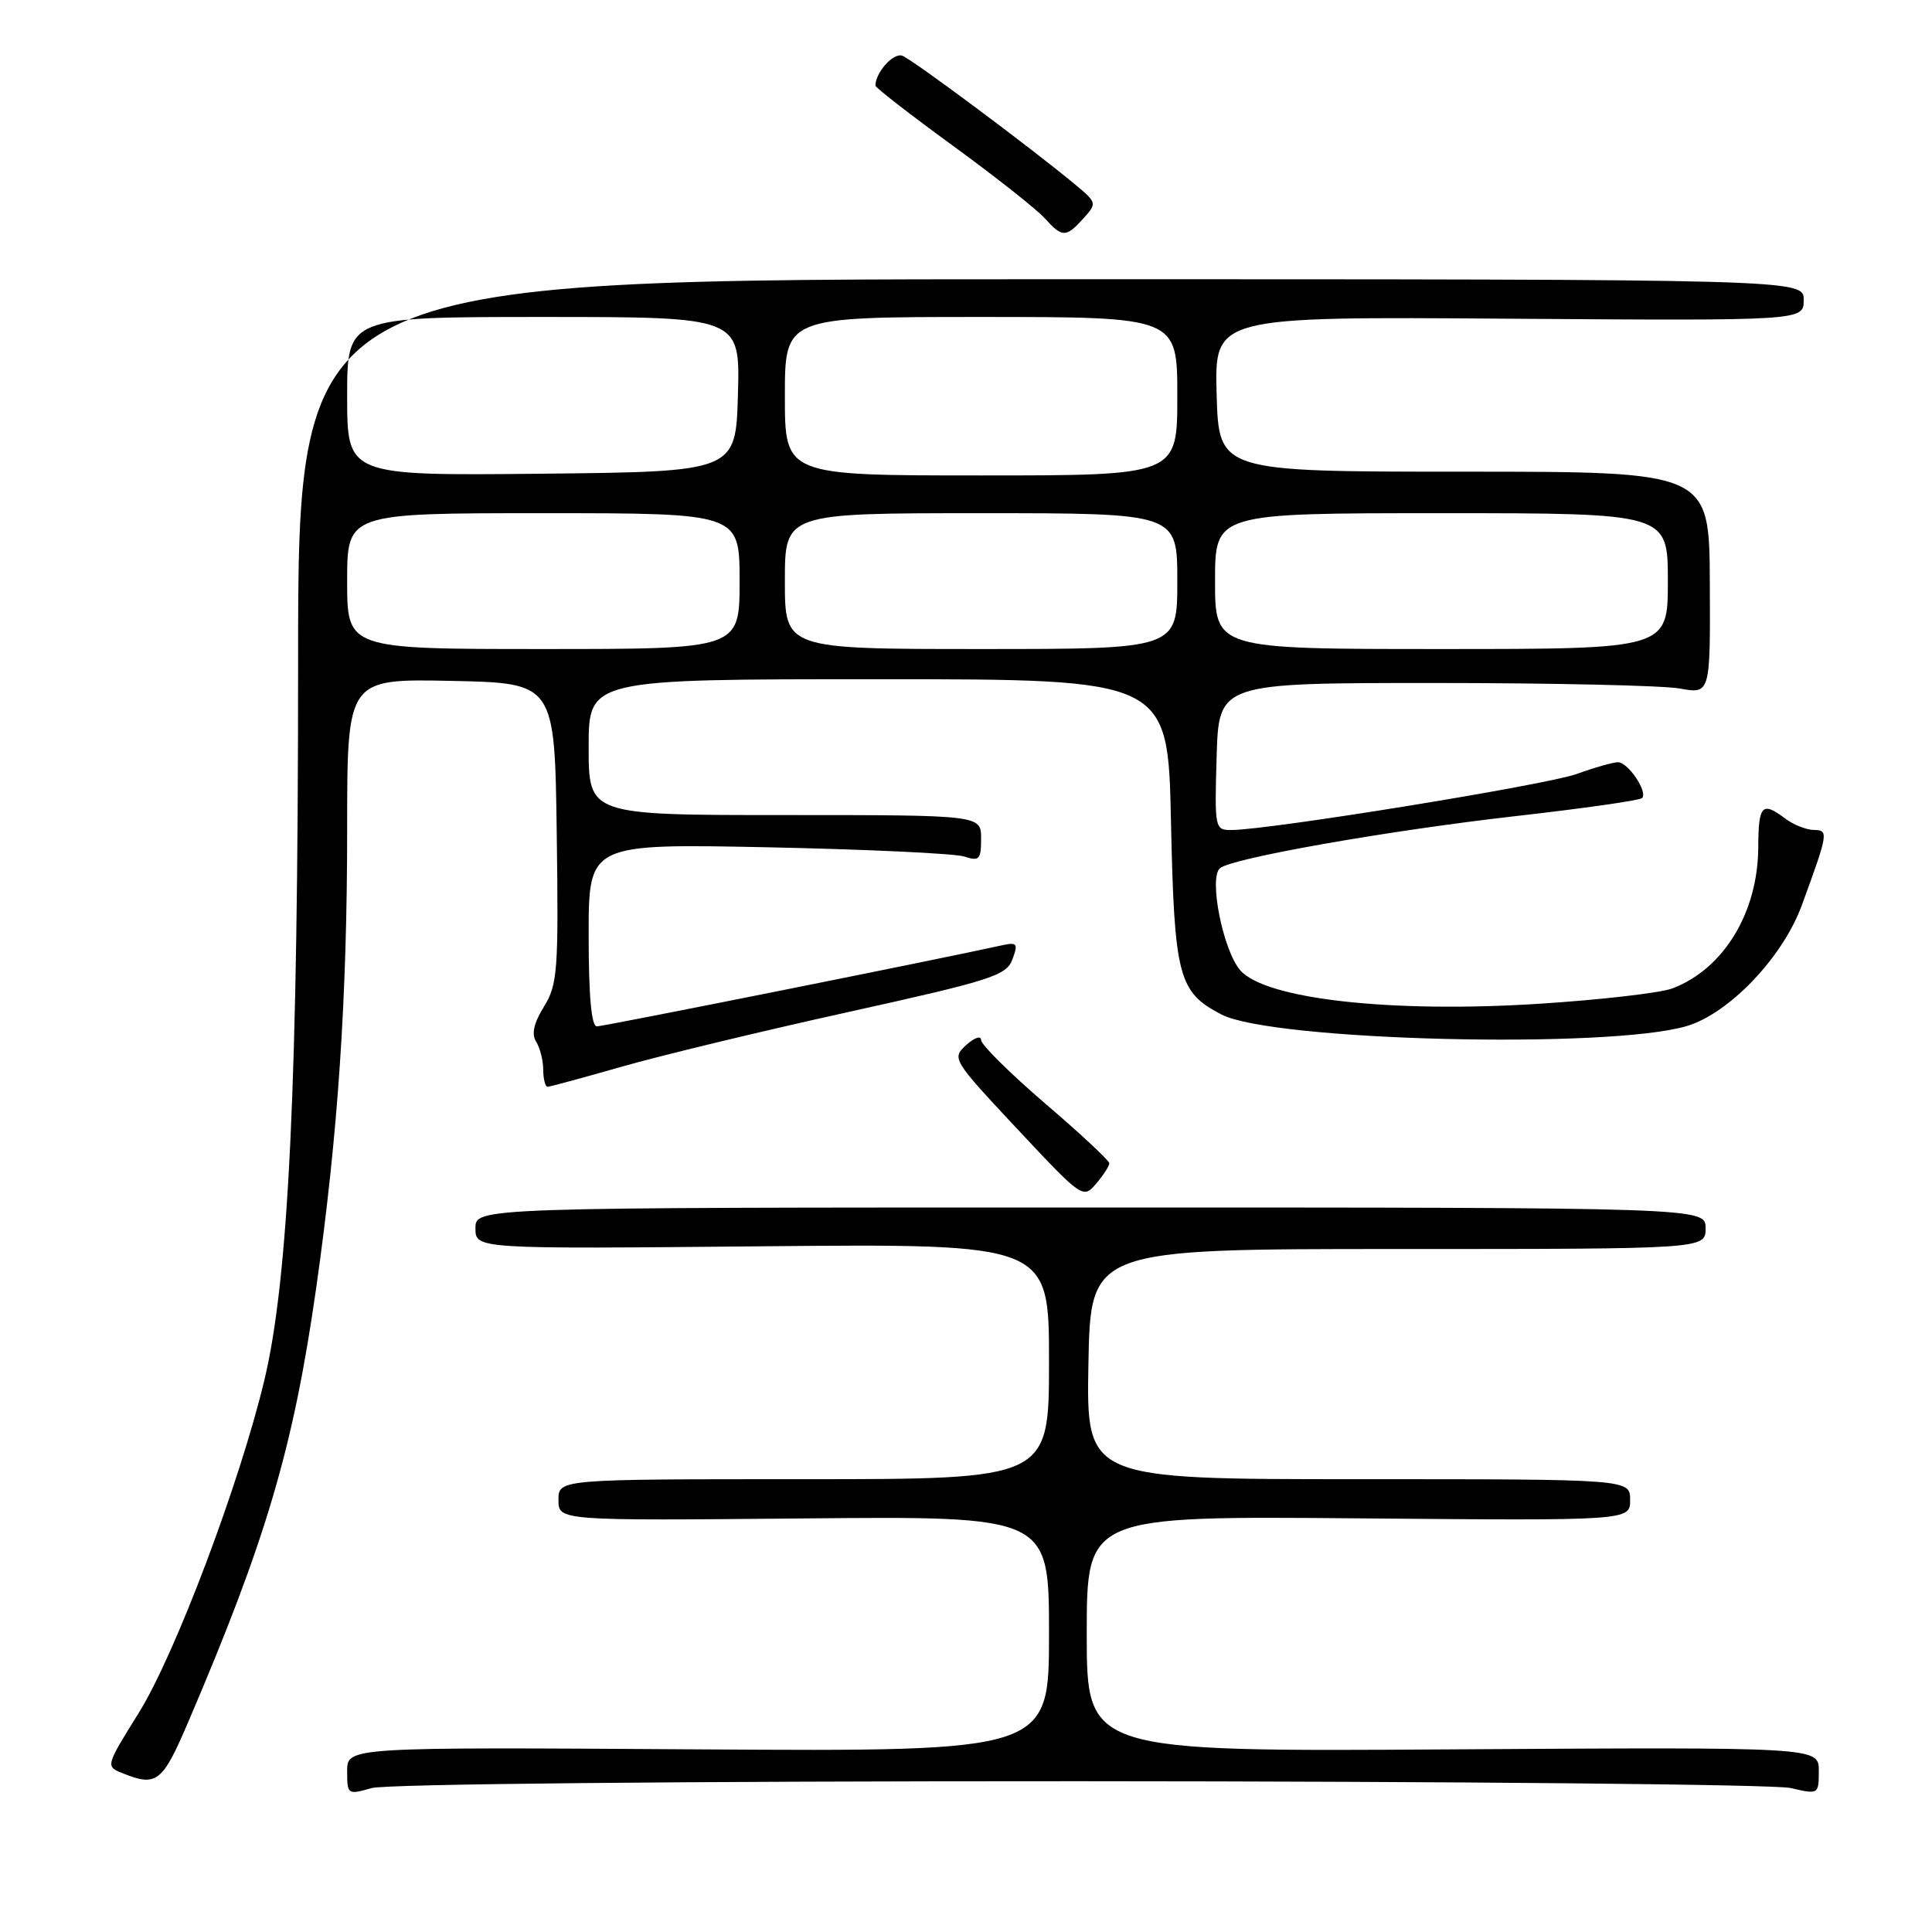 <?xml version="1.0" encoding="UTF-8" standalone="no"?>
<!DOCTYPE svg PUBLIC "-//W3C//DTD SVG 1.1//EN" "http://www.w3.org/Graphics/SVG/1.1/DTD/svg11.dtd" >
<svg xmlns="http://www.w3.org/2000/svg" xmlns:xlink="http://www.w3.org/1999/xlink" version="1.1" viewBox="0 0 256 256">
 <g >
 <path fill="currentColor"
d=" M 142.99 236.02 C 192.77 236.04 235.19 236.44 237.25 236.92 C 240.97 237.78 241.00 237.77 241.00 234.64 C 241.00 231.50 241.00 231.50 192.50 231.80 C 144.00 232.11 144.00 232.11 144.00 216.50 C 144.00 200.88 144.00 200.88 180.00 201.19 C 216.00 201.50 216.00 201.50 216.00 198.75 C 216.00 196.00 216.00 196.00 179.97 196.00 C 143.95 196.00 143.95 196.00 144.22 180.75 C 144.50 165.50 144.50 165.50 185.25 165.50 C 226.00 165.50 226.00 165.50 226.00 162.75 C 226.00 160.00 226.00 160.00 144.50 160.00 C 63.00 160.00 63.00 160.00 63.00 162.75 C 63.00 165.50 63.00 165.50 101.00 165.14 C 139.00 164.79 139.00 164.79 139.00 180.39 C 139.00 196.00 139.00 196.00 106.50 196.00 C 74.00 196.00 74.00 196.00 74.00 198.75 C 74.00 201.50 74.00 201.50 106.50 201.20 C 139.00 200.90 139.00 200.90 139.00 216.50 C 139.00 232.09 139.00 232.09 92.50 231.80 C 46.00 231.50 46.00 231.50 46.00 234.68 C 46.00 237.79 46.07 237.84 49.24 236.93 C 51.14 236.39 90.10 236.01 142.99 236.02 Z  M 24.91 228.25 C 35.32 203.92 38.89 191.78 41.92 170.50 C 44.79 150.26 46.00 132.33 46.00 109.77 C 46.00 89.94 46.00 89.94 59.75 90.22 C 73.50 90.50 73.50 90.50 73.77 110.35 C 74.02 128.61 73.89 130.45 72.08 133.38 C 70.73 135.56 70.40 137.02 71.04 138.03 C 71.55 138.84 71.98 140.51 71.98 141.75 C 71.99 142.99 72.25 144.00 72.56 144.00 C 72.87 144.00 77.24 142.81 82.28 141.37 C 87.32 139.92 100.85 136.65 112.36 134.11 C 131.39 129.90 133.36 129.27 134.15 127.12 C 134.93 125.02 134.78 124.82 132.76 125.26 C 124.56 127.08 79.97 136.00 79.09 136.00 C 78.36 136.00 78.00 131.96 78.00 123.90 C 78.00 111.79 78.00 111.79 101.75 112.27 C 114.81 112.54 126.51 113.09 127.75 113.49 C 129.76 114.15 130.00 113.90 130.00 111.12 C 130.00 108.00 130.00 108.00 104.00 108.00 C 78.00 108.00 78.00 108.00 78.00 99.00 C 78.00 90.00 78.00 90.00 116.38 90.00 C 154.76 90.00 154.76 90.00 155.16 108.85 C 155.61 129.47 156.13 131.46 161.86 134.43 C 168.62 137.93 213.15 139.03 223.50 135.96 C 229.12 134.29 236.21 126.86 238.73 120.00 C 242.28 110.32 242.33 110.00 240.32 109.97 C 239.32 109.95 237.63 109.28 236.56 108.47 C 233.49 106.15 233.00 106.66 232.98 112.25 C 232.94 120.92 228.40 128.39 221.60 130.97 C 220.01 131.57 212.02 132.49 203.86 133.01 C 184.30 134.25 167.70 132.39 164.35 128.58 C 162.07 125.98 160.15 116.38 161.64 115.05 C 163.13 113.72 183.98 110.05 200.82 108.14 C 209.73 107.13 217.28 106.06 217.58 105.75 C 218.39 104.95 215.73 101.00 214.39 101.00 C 213.76 101.00 211.28 101.70 208.88 102.57 C 204.81 104.02 168.35 109.94 163.21 109.98 C 160.97 110.00 160.93 109.83 161.21 100.25 C 161.50 90.50 161.50 90.50 190.00 90.50 C 205.68 90.50 220.33 90.83 222.56 91.23 C 226.63 91.96 226.63 91.96 226.56 77.23 C 226.50 62.50 226.50 62.50 194.00 62.50 C 161.50 62.50 161.50 62.50 161.21 52.23 C 160.93 41.95 160.93 41.95 199.97 42.23 C 239.00 42.50 239.00 42.50 239.00 39.75 C 239.00 37.00 239.00 37.00 139.25 37.00 C 39.50 37.00 39.50 37.00 39.50 87.75 C 39.50 143.32 38.27 169.46 35.00 183.00 C 31.69 196.74 23.18 219.27 18.39 226.96 C 13.99 234.03 13.98 234.06 16.24 234.96 C 20.75 236.78 21.51 236.19 24.91 228.25 Z  M 146.99 154.14 C 146.99 153.79 143.17 150.22 138.49 146.22 C 133.82 142.21 130.00 138.43 130.00 137.81 C 130.00 137.19 129.11 137.49 128.03 138.47 C 126.09 140.23 126.21 140.42 134.78 149.58 C 143.40 158.79 143.52 158.87 145.25 156.84 C 146.21 155.70 147.00 154.49 146.99 154.14 Z  M 143.55 28.95 C 145.37 26.93 145.35 26.85 142.45 24.44 C 136.67 19.63 120.96 7.92 119.57 7.39 C 118.39 6.94 116.00 9.59 116.00 11.35 C 116.00 11.61 120.61 15.19 126.25 19.30 C 131.89 23.41 137.36 27.73 138.40 28.89 C 140.76 31.50 141.23 31.51 143.55 28.95 Z  M 46.00 77.00 C 46.00 68.00 46.00 68.00 72.00 68.00 C 98.00 68.00 98.00 68.00 98.00 77.00 C 98.00 86.00 98.00 86.00 72.00 86.00 C 46.00 86.00 46.00 86.00 46.00 77.00 Z  M 104.00 77.00 C 104.00 68.00 104.00 68.00 130.00 68.00 C 156.00 68.00 156.00 68.00 156.00 77.00 C 156.00 86.00 156.00 86.00 130.00 86.00 C 104.00 86.00 104.00 86.00 104.00 77.00 Z  M 161.00 77.00 C 161.00 68.00 161.00 68.00 191.00 68.00 C 221.00 68.00 221.00 68.00 221.00 77.00 C 221.00 86.00 221.00 86.00 191.00 86.00 C 161.00 86.00 161.00 86.00 161.00 77.00 Z  M 46.00 52.52 C 46.00 42.00 46.00 42.00 72.03 42.00 C 98.07 42.00 98.07 42.00 97.78 52.25 C 97.50 62.50 97.50 62.50 71.75 62.77 C 46.00 63.03 46.00 63.03 46.00 52.52 Z  M 104.00 52.50 C 104.00 42.00 104.00 42.00 130.00 42.00 C 156.00 42.00 156.00 42.00 156.00 52.50 C 156.00 63.00 156.00 63.00 130.00 63.00 C 104.00 63.00 104.00 63.00 104.00 52.50 Z "/>
</g>
</svg>